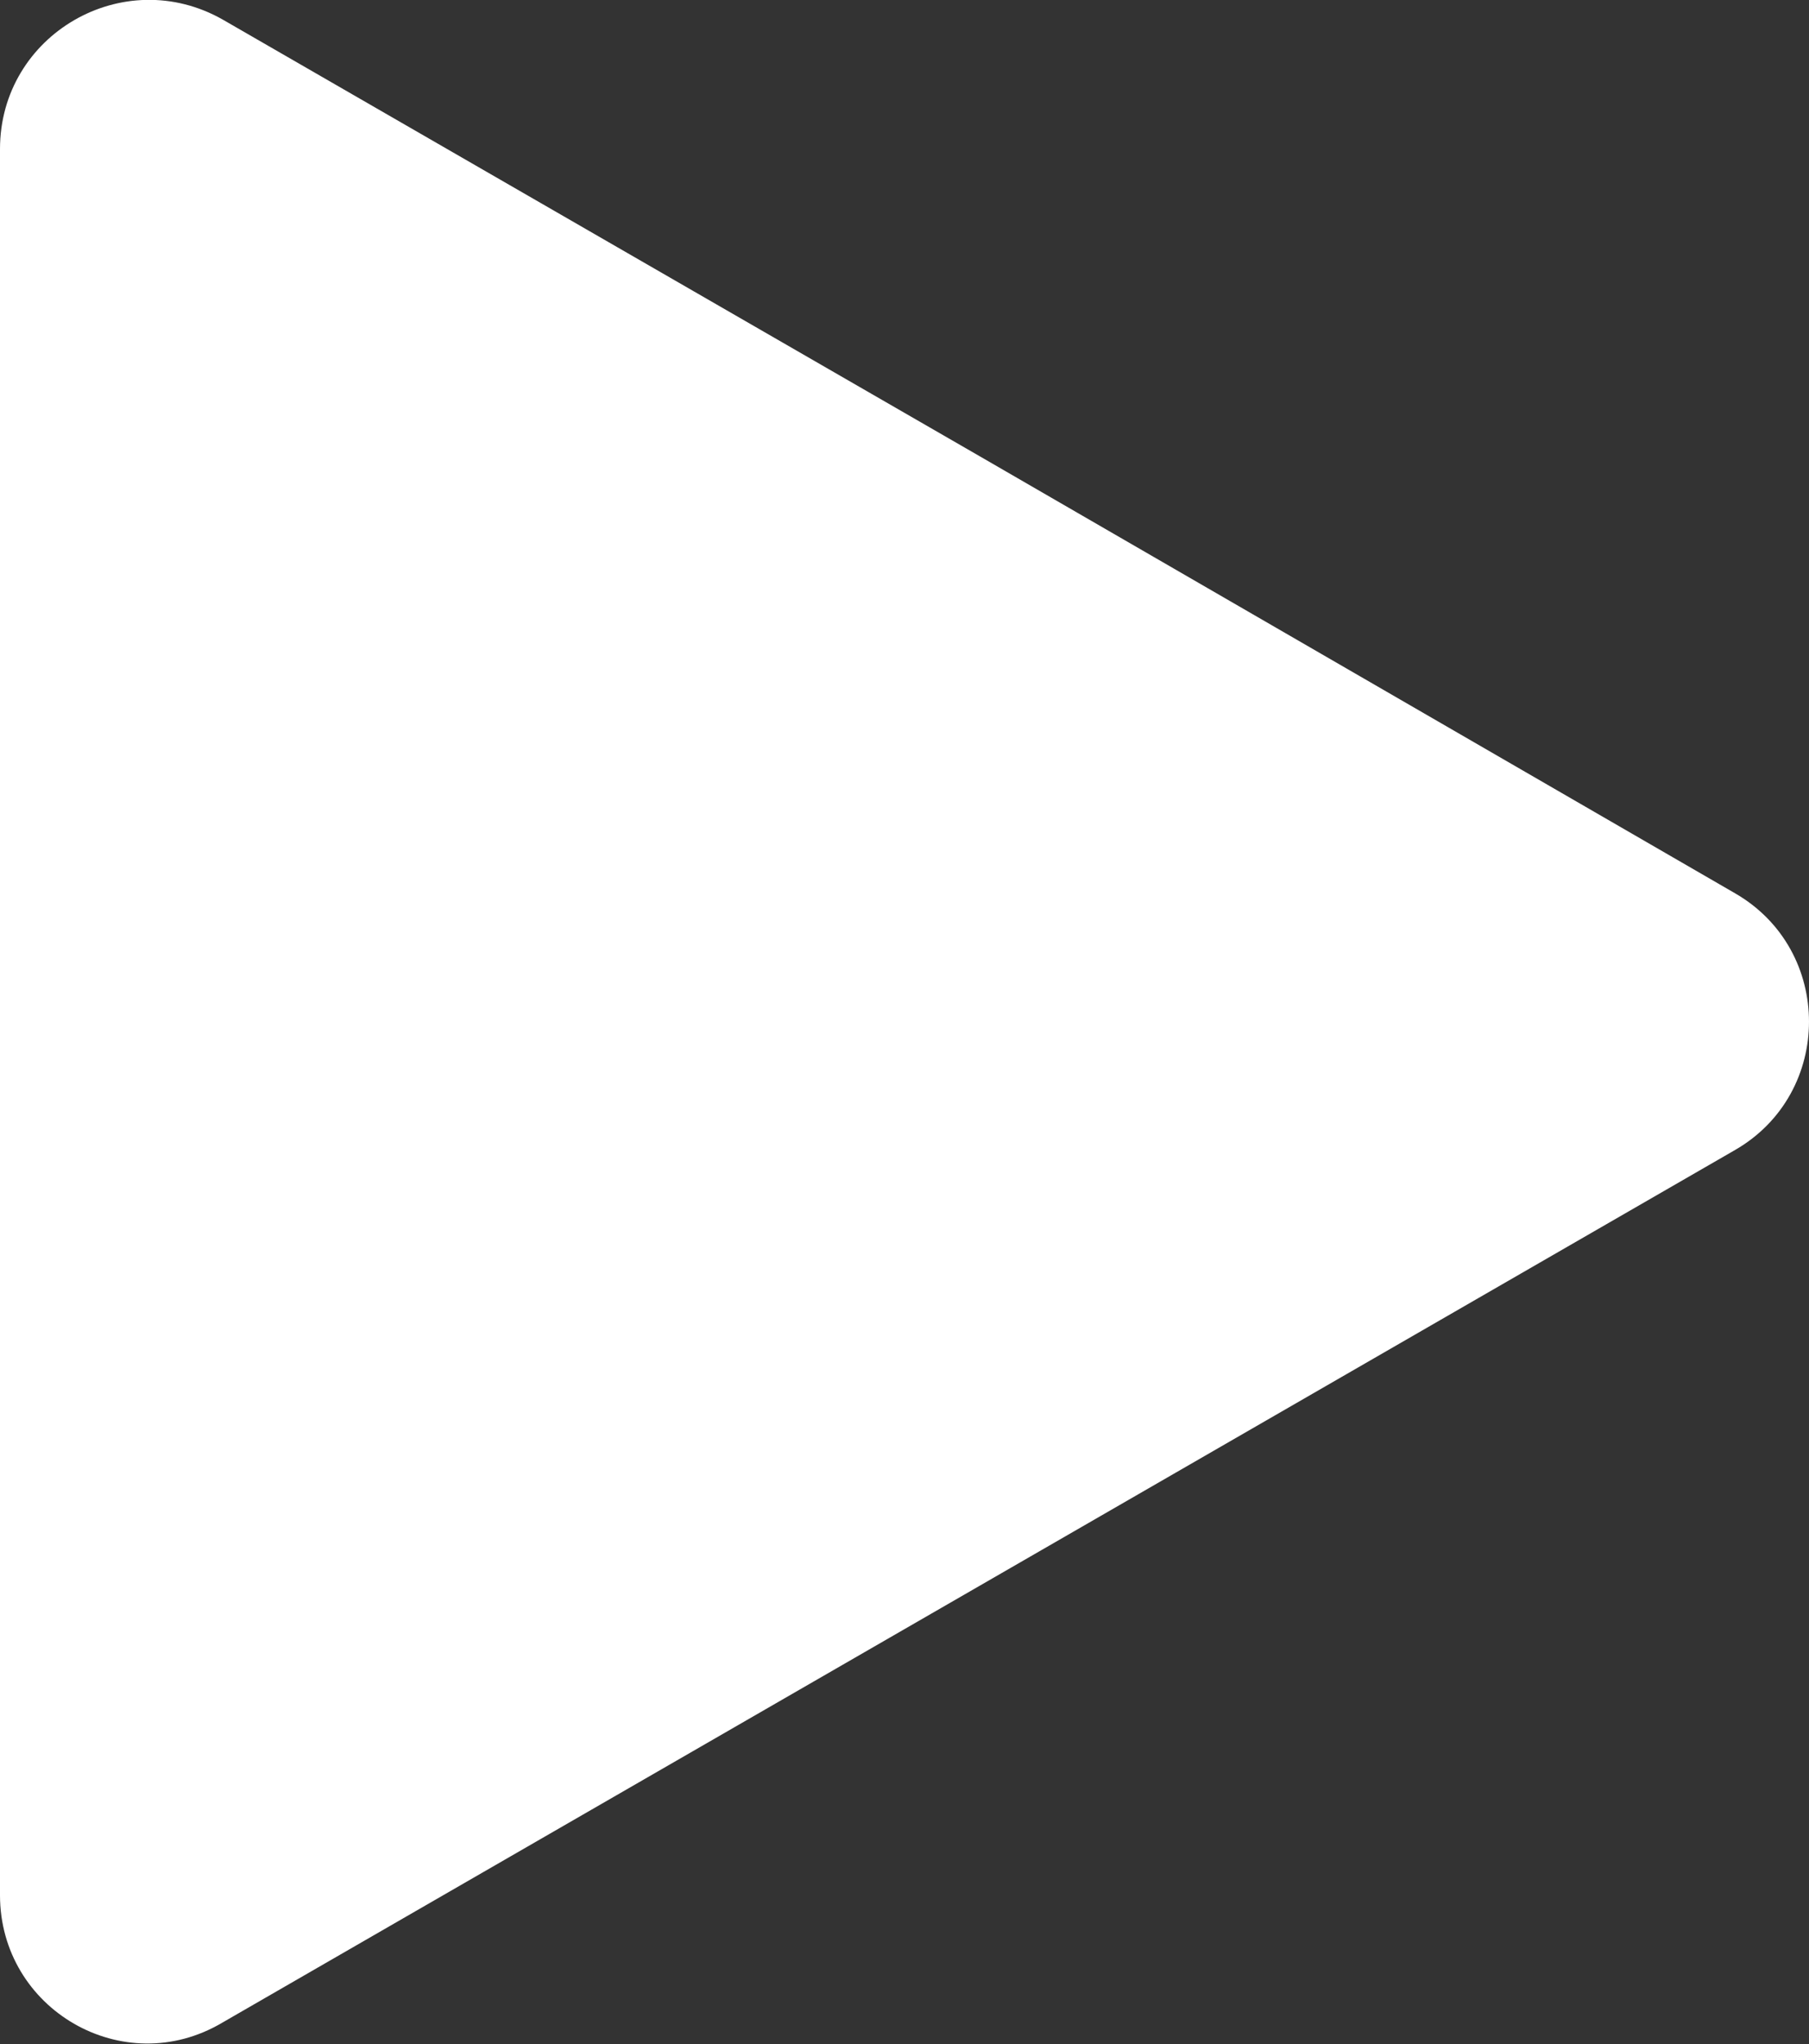 <svg xmlns="http://www.w3.org/2000/svg" xmlns:xlink="http://www.w3.org/1999/xlink" width="219.8" height="248.3"><rect width="100%" height="100%" fill="#333333" stroke="none"/><style></style><defs><path id="SVGID_1_" d="M0 0h219.8v248.3H0z"/></defs><clipPath id="SVGID_2_"><use xlink:href="#SVGID_1_" overflow="visible"/></clipPath><path d="M210.8 108.5c12 6.9 12 24.3 0 31.2l-91.9 53-91.9 53c-12 7.1-27-1.6-27-15.5V18.1C0 4.2 15-4.5 27.1 2.4l91.9 53 91.8 53.1z" clip-path="url(#SVGID_2_)" fill="#fff"/></svg>